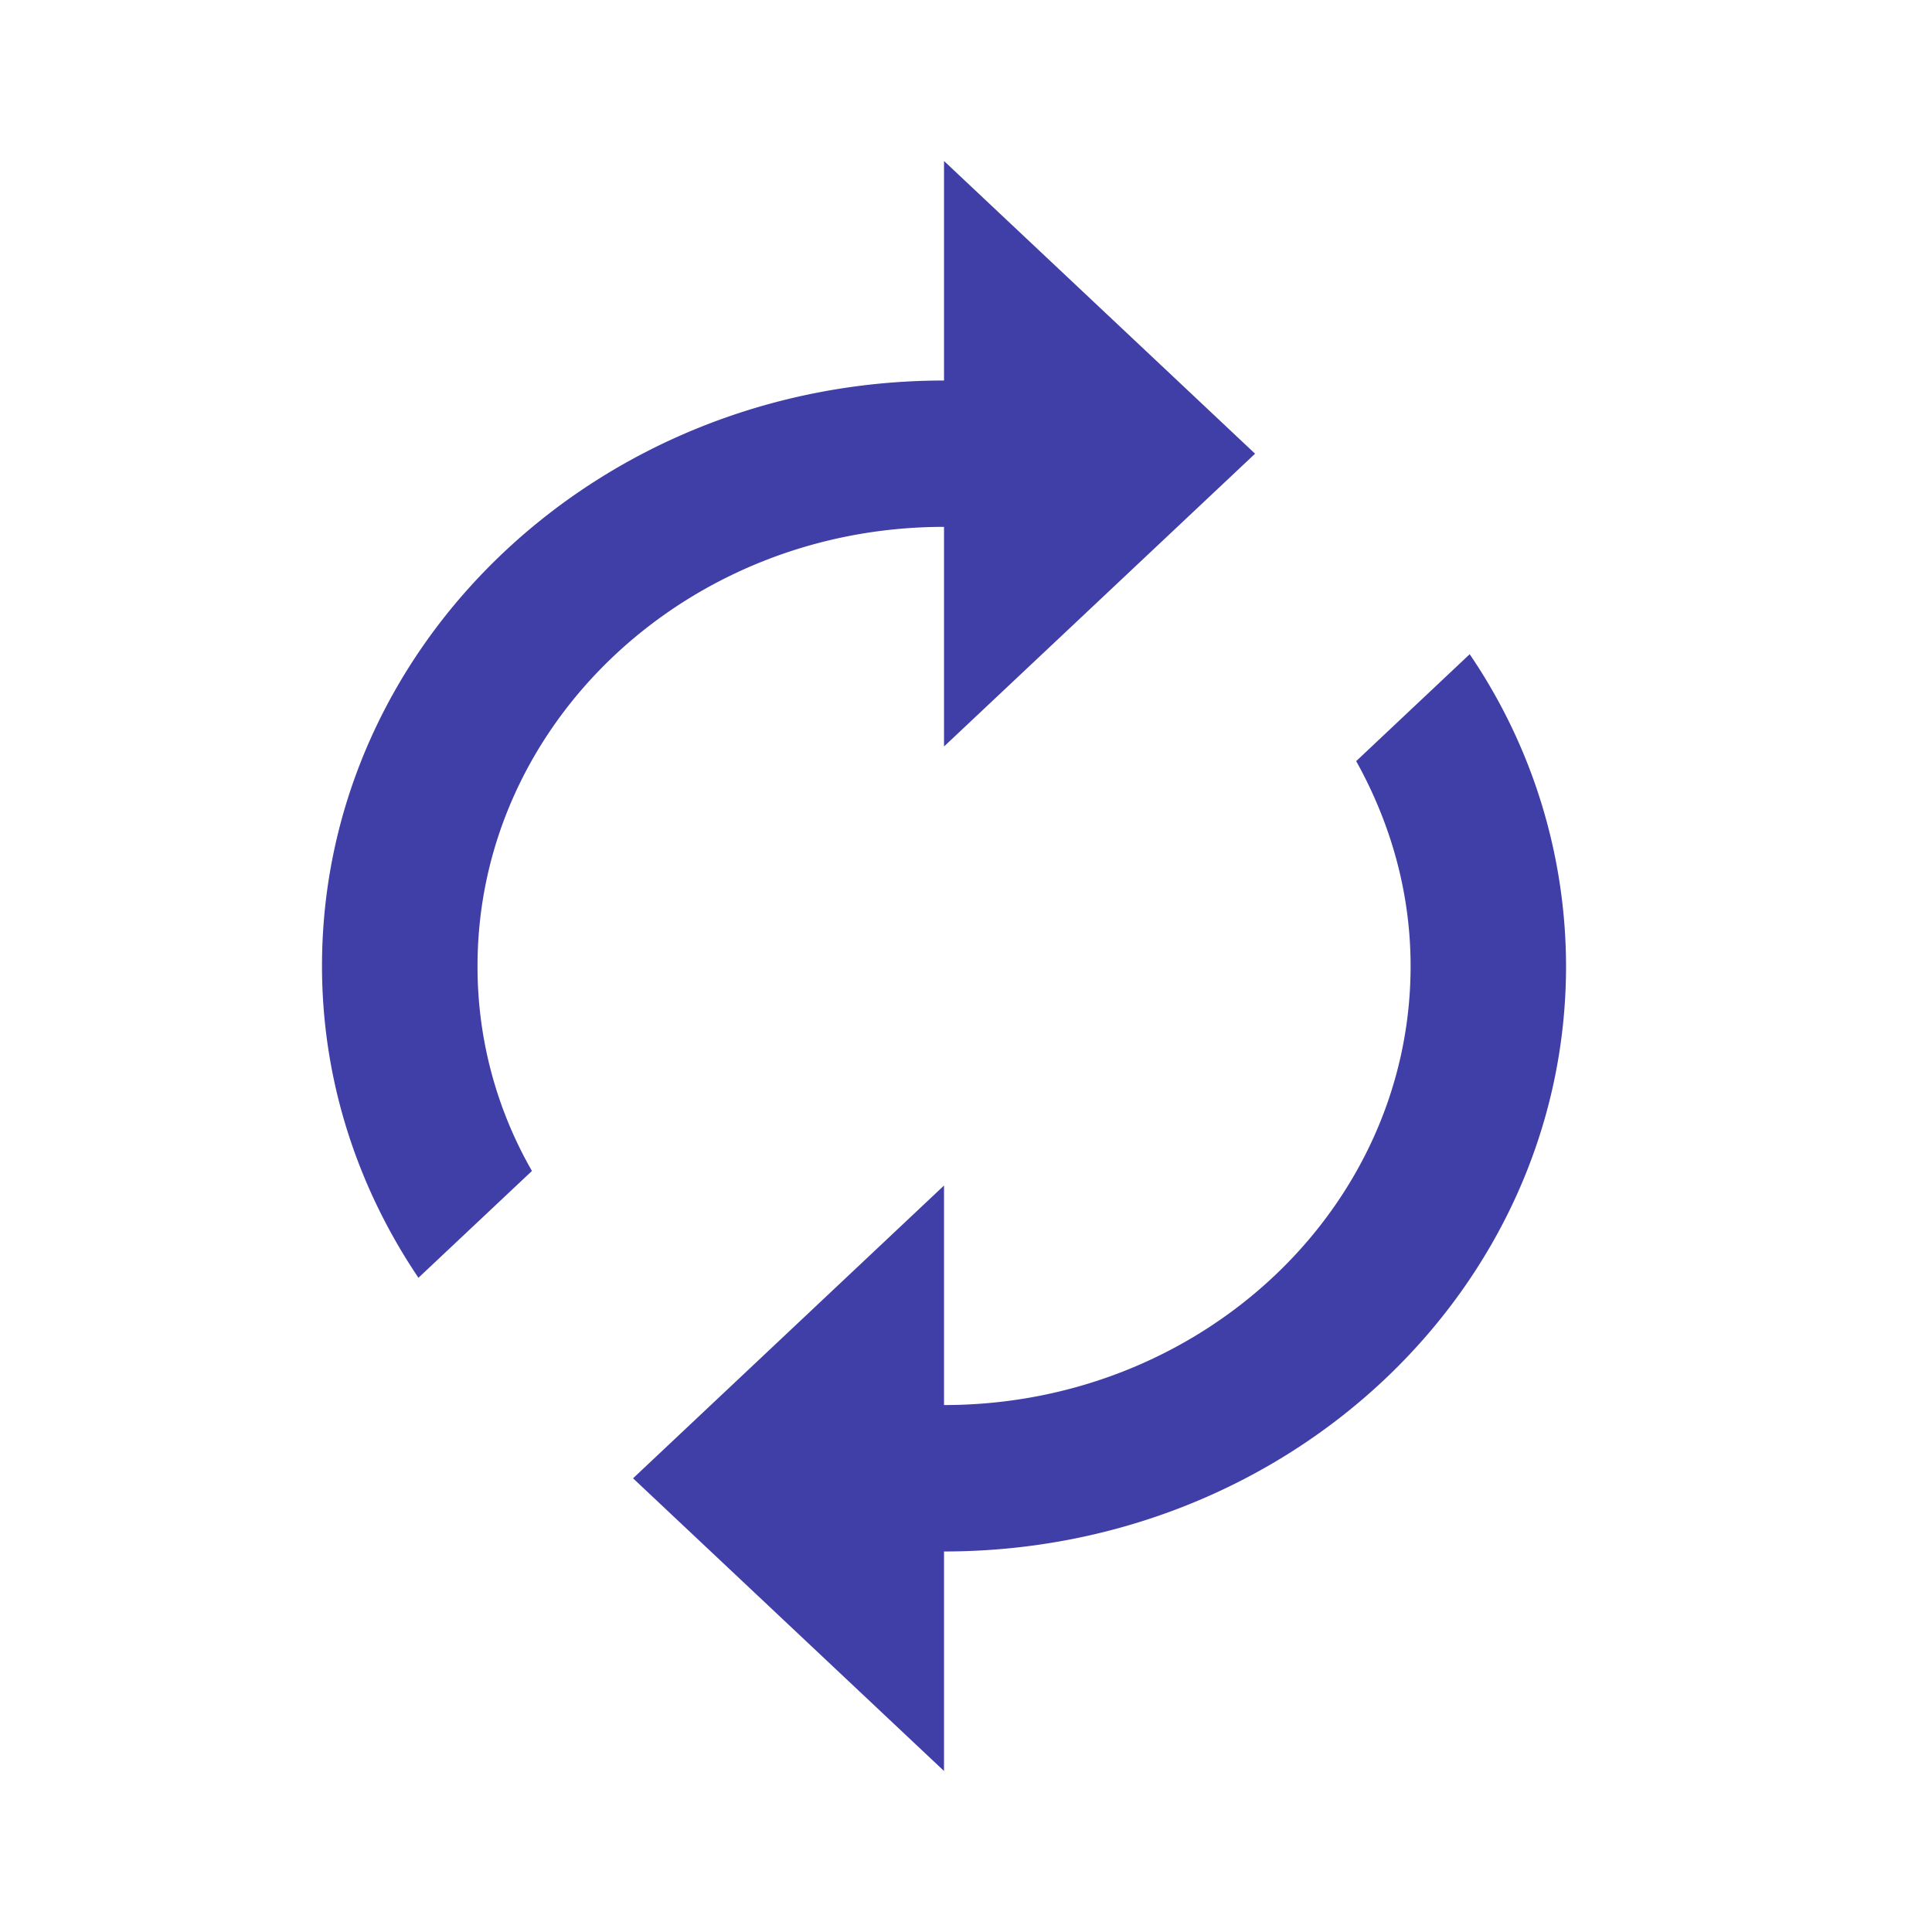 <svg width="24" height="24" viewBox="0 0 24 24" fill="none" xmlns="http://www.w3.org/2000/svg">
    <g clip-path="url(#e6jh681fca)">
        <path fill-rule="evenodd" clip-rule="evenodd" d="M11.727 6.545v2.728l3.864-3.637L11.727 2v2.727C7.457 4.727 4 7.982 4 12c0 1.427.444 2.755 1.198 3.873l1.41-1.327A5.09 5.09 0 0 1 5.932 12c0-3.01 2.598-5.455 5.795-5.455zm6.53 1.582-1.41 1.328c.425.763.676 1.627.676 2.545 0 3.01-2.599 5.454-5.796 5.454v-2.727l-3.863 3.637L11.727 22v-2.727c4.27 0 7.727-3.255 7.727-7.273a6.904 6.904 0 0 0-1.197-3.873z" fill="#403EA7"/>
    </g>
    <defs>
        <clipPath id="e6jh681fca">
            <path fill="#fff" d="M0 0h24v24H0z"/>
        </clipPath>
    </defs>
</svg>
